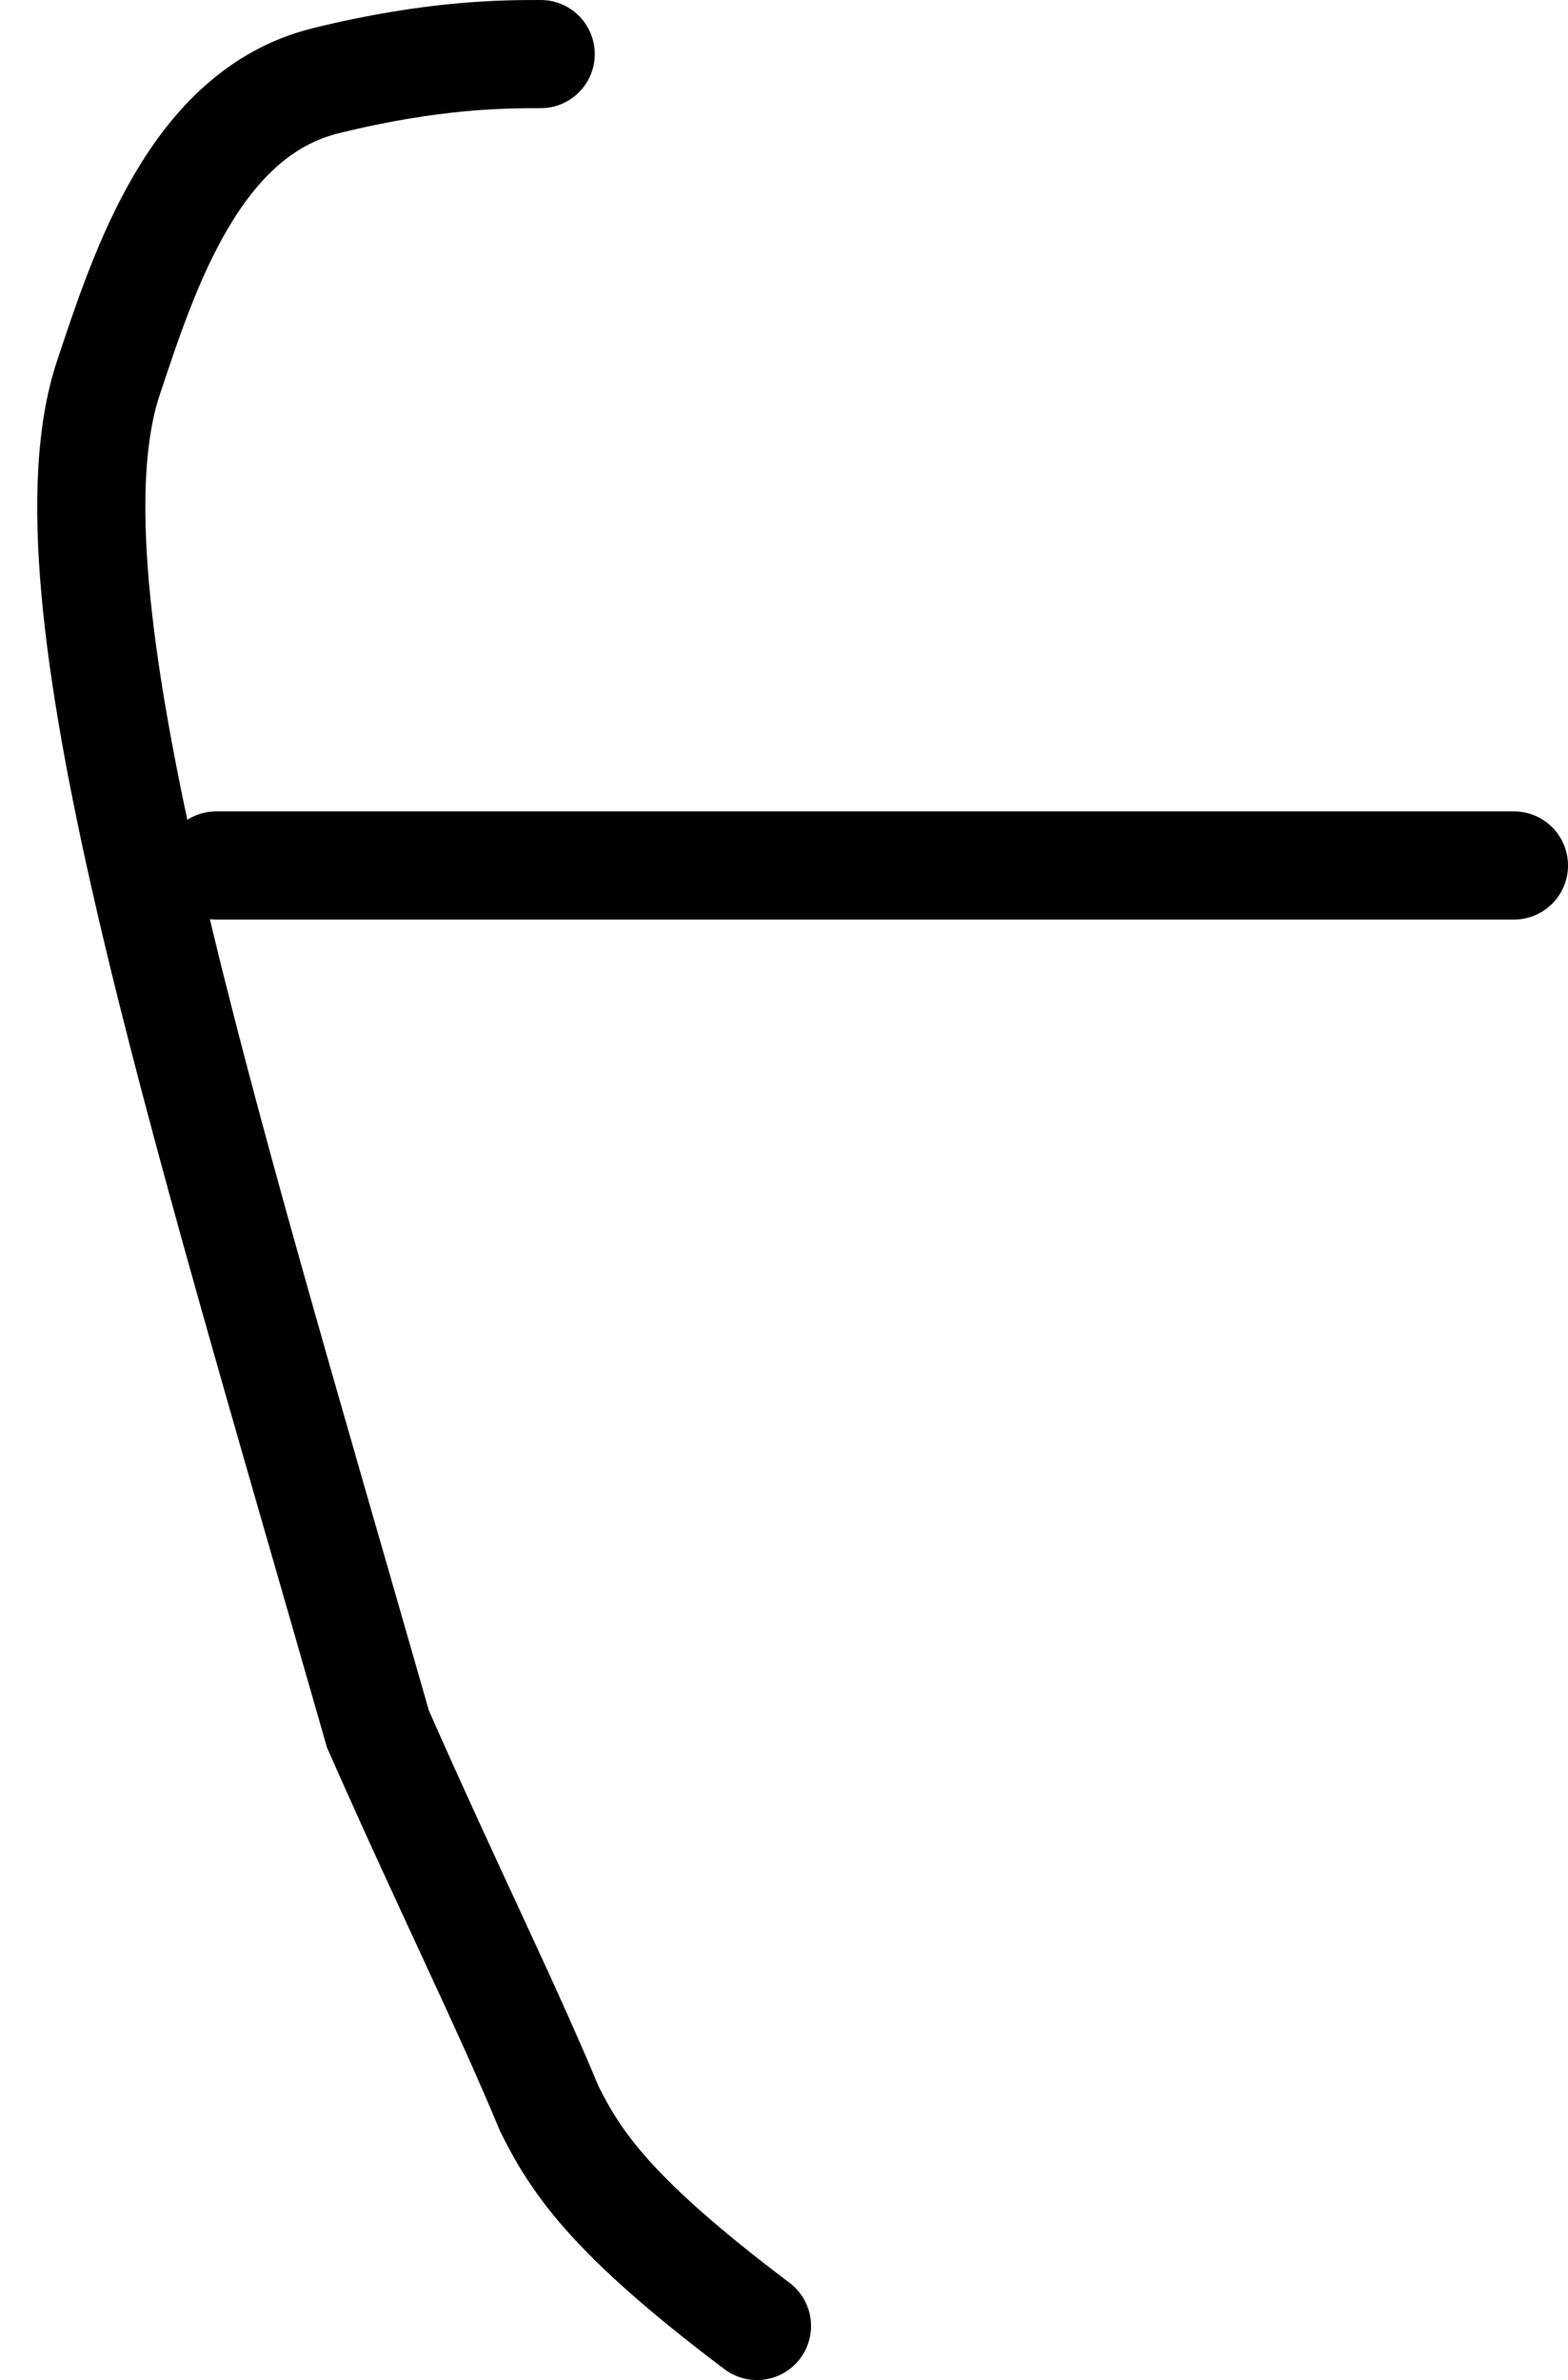 <svg width="29" height="44" viewBox="0 0 29 44" fill="none" xmlns="http://www.w3.org/2000/svg">
<path d="M4 16H28" stroke="black" stroke-width="2" stroke-linecap="round"/>
<path d="M10 1C9.34 1 8.01 1 6.015 1.495C3.601 2.094 2.67 4.99 2.005 6.985C0.699 10.902 3.64 20.26 6.99 31.965C8.32 34.98 9.33 36.99 10.16 38.985C10.66 39.99 11.32 40.98 14 43" stroke="black" stroke-width="2" stroke-linecap="round"/>
</svg>
